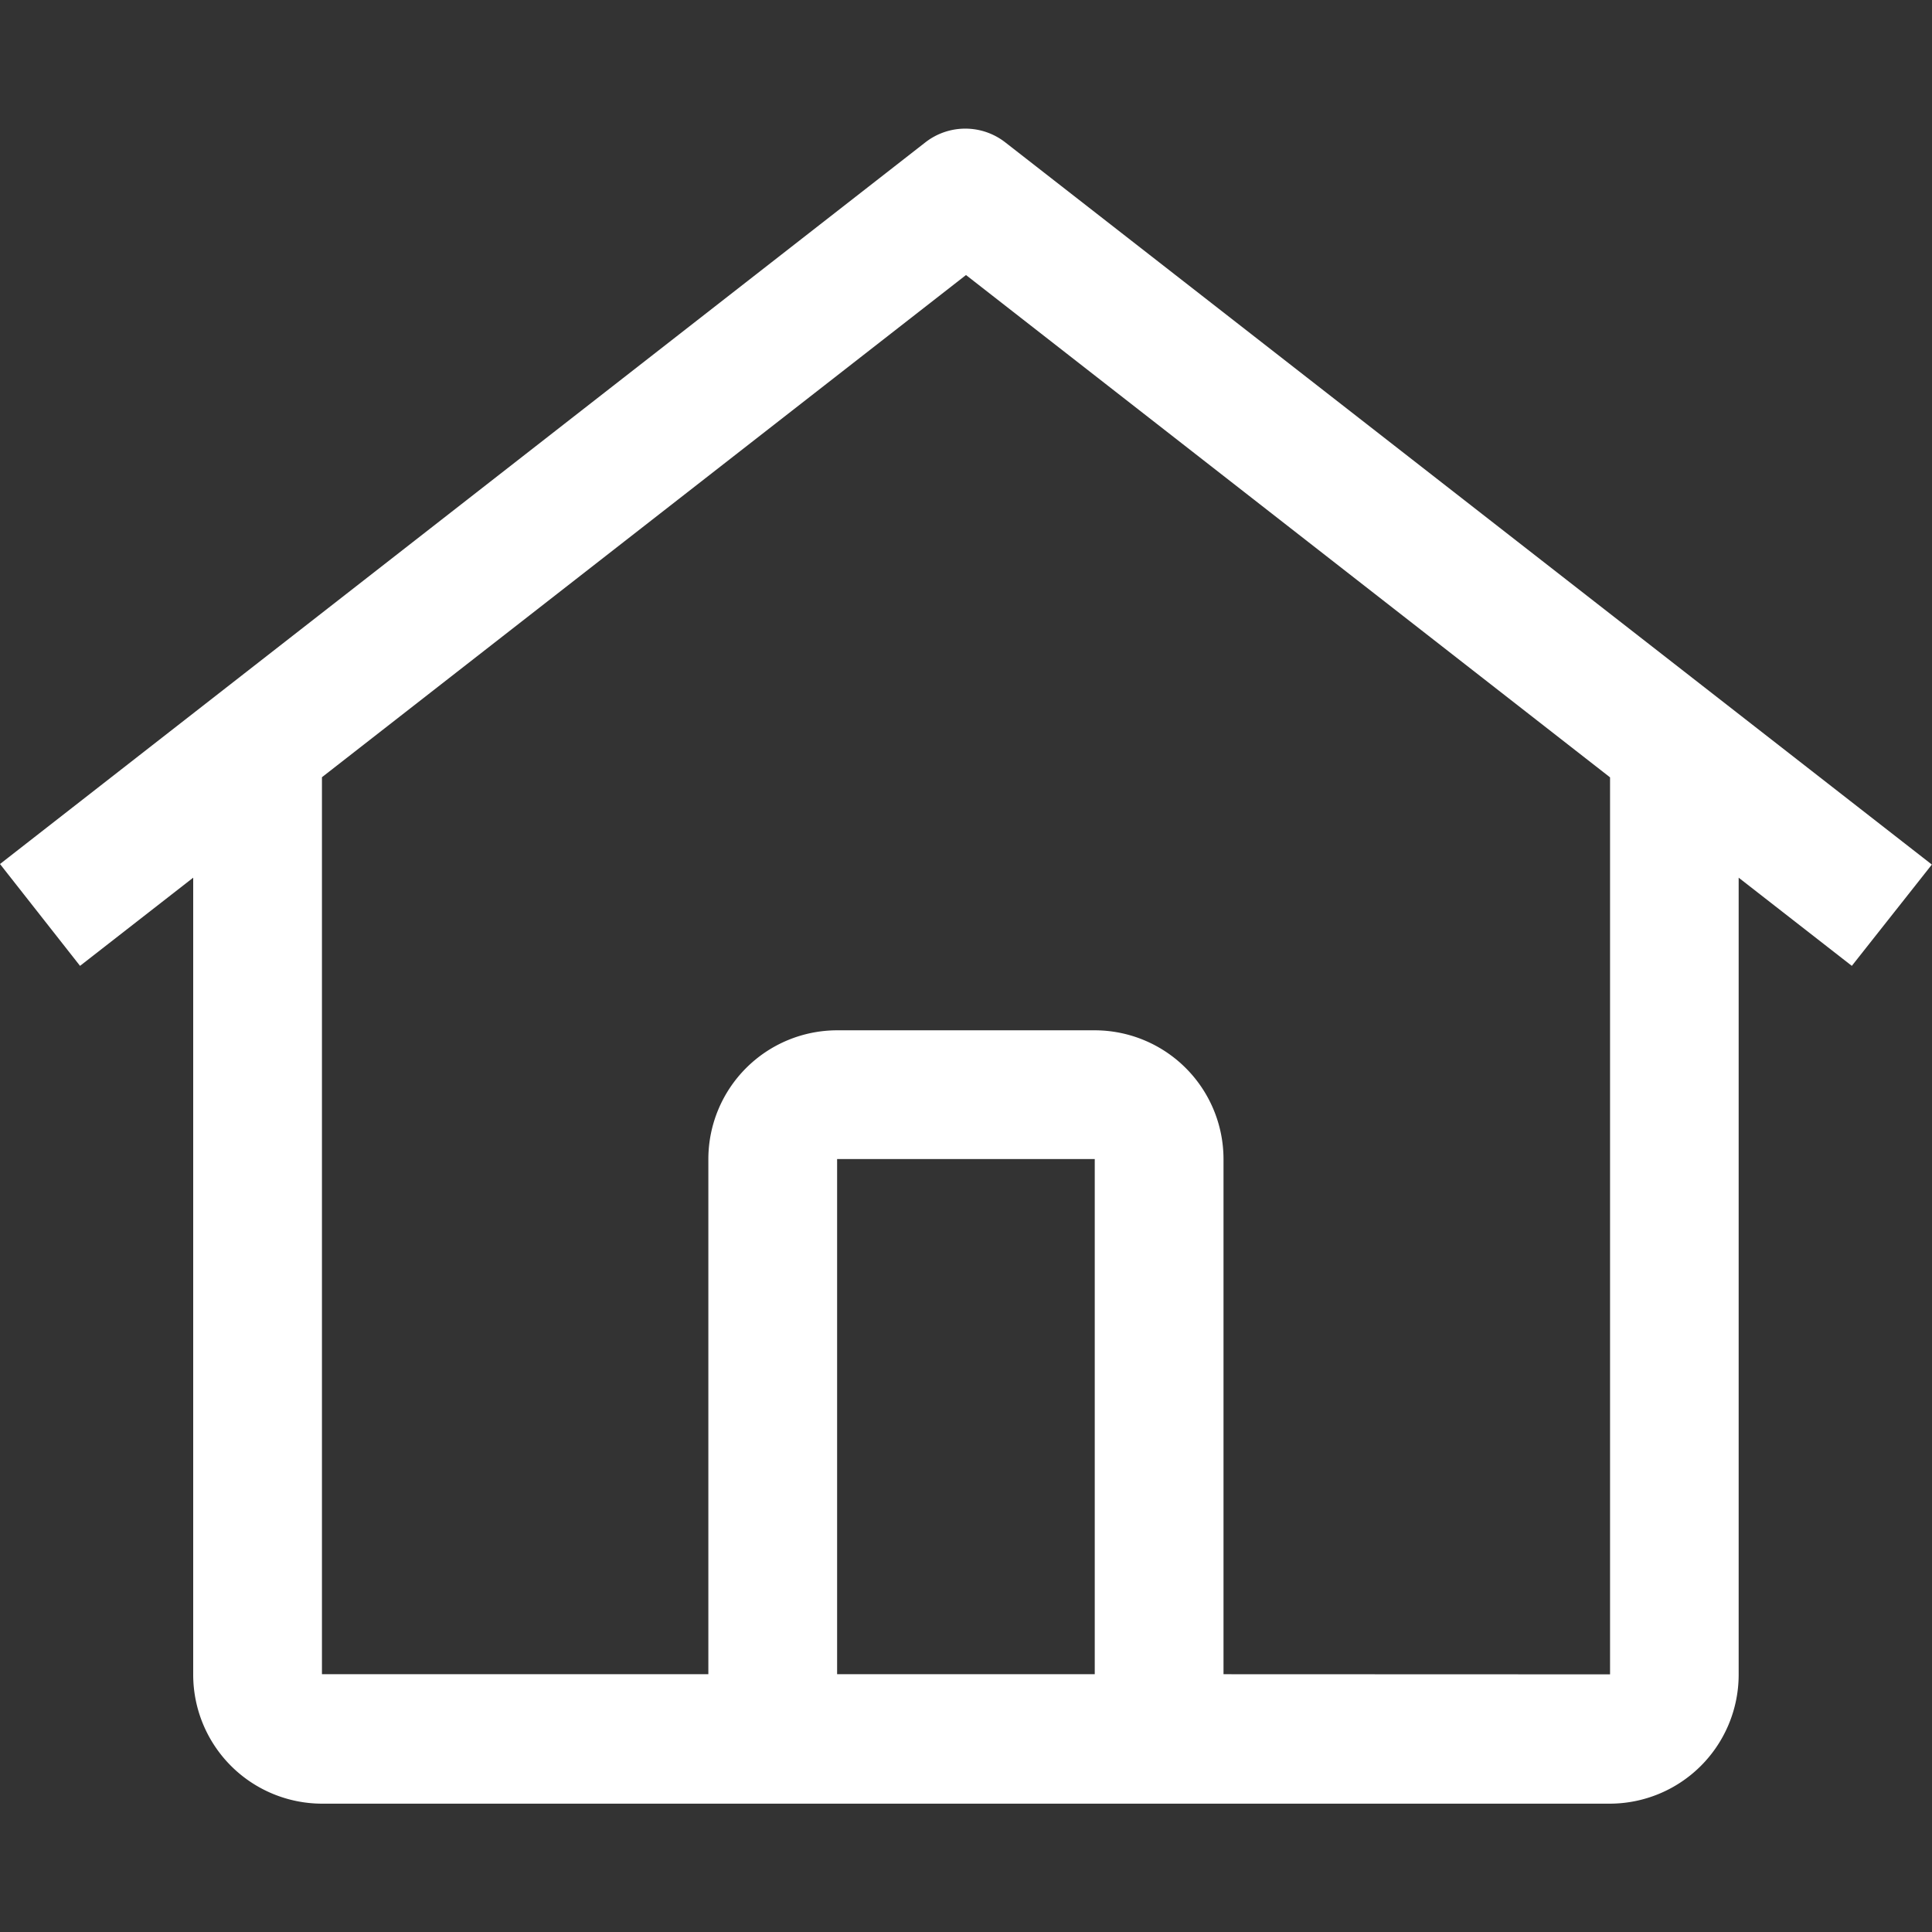 <svg xmlns="http://www.w3.org/2000/svg" xmlns:xlink="http://www.w3.org/1999/xlink" width="14" height="14" viewBox="0 0 14 14">
  <rect x="0" y="0" width="14" height="14" fill="#333333" stroke="none"/>
  <defs>
    <clipPath id="clip-path">
      <rect id="Rectangle_11" data-name="Rectangle 11" width="14" height="14" fill="#fff" stroke="#707070" stroke-width="1"/>
    </clipPath>
  </defs>
  <g id="Mask_Group_11" data-name="Mask Group 11" clip-path="url(#clip-path)">
    <g id="__TEMP__SVG__" transform="translate(0 0.933)">
      <path id="Path_26" data-name="Path 26" d="M7.752,1.033a.471.471,0,0,0-.58,0L.467,6.262,1.047,7l.82-.639v5.777a.935.935,0,0,0,.933.933h9.333a.935.935,0,0,0,.933-.933V6.361l.82.639.58-.734Zm.648,11.1H6.533V8.4H8.4Zm.933,0V8.4A.934.934,0,0,0,8.4,7.467H6.533A.934.934,0,0,0,5.6,8.4v3.733H2.8v-6.5L7.467,1.994l4.667,3.64v6.5Z" transform="translate(-0.467 -0.934)" fill="#fff"/>
    </g>
  </g>
</svg>
